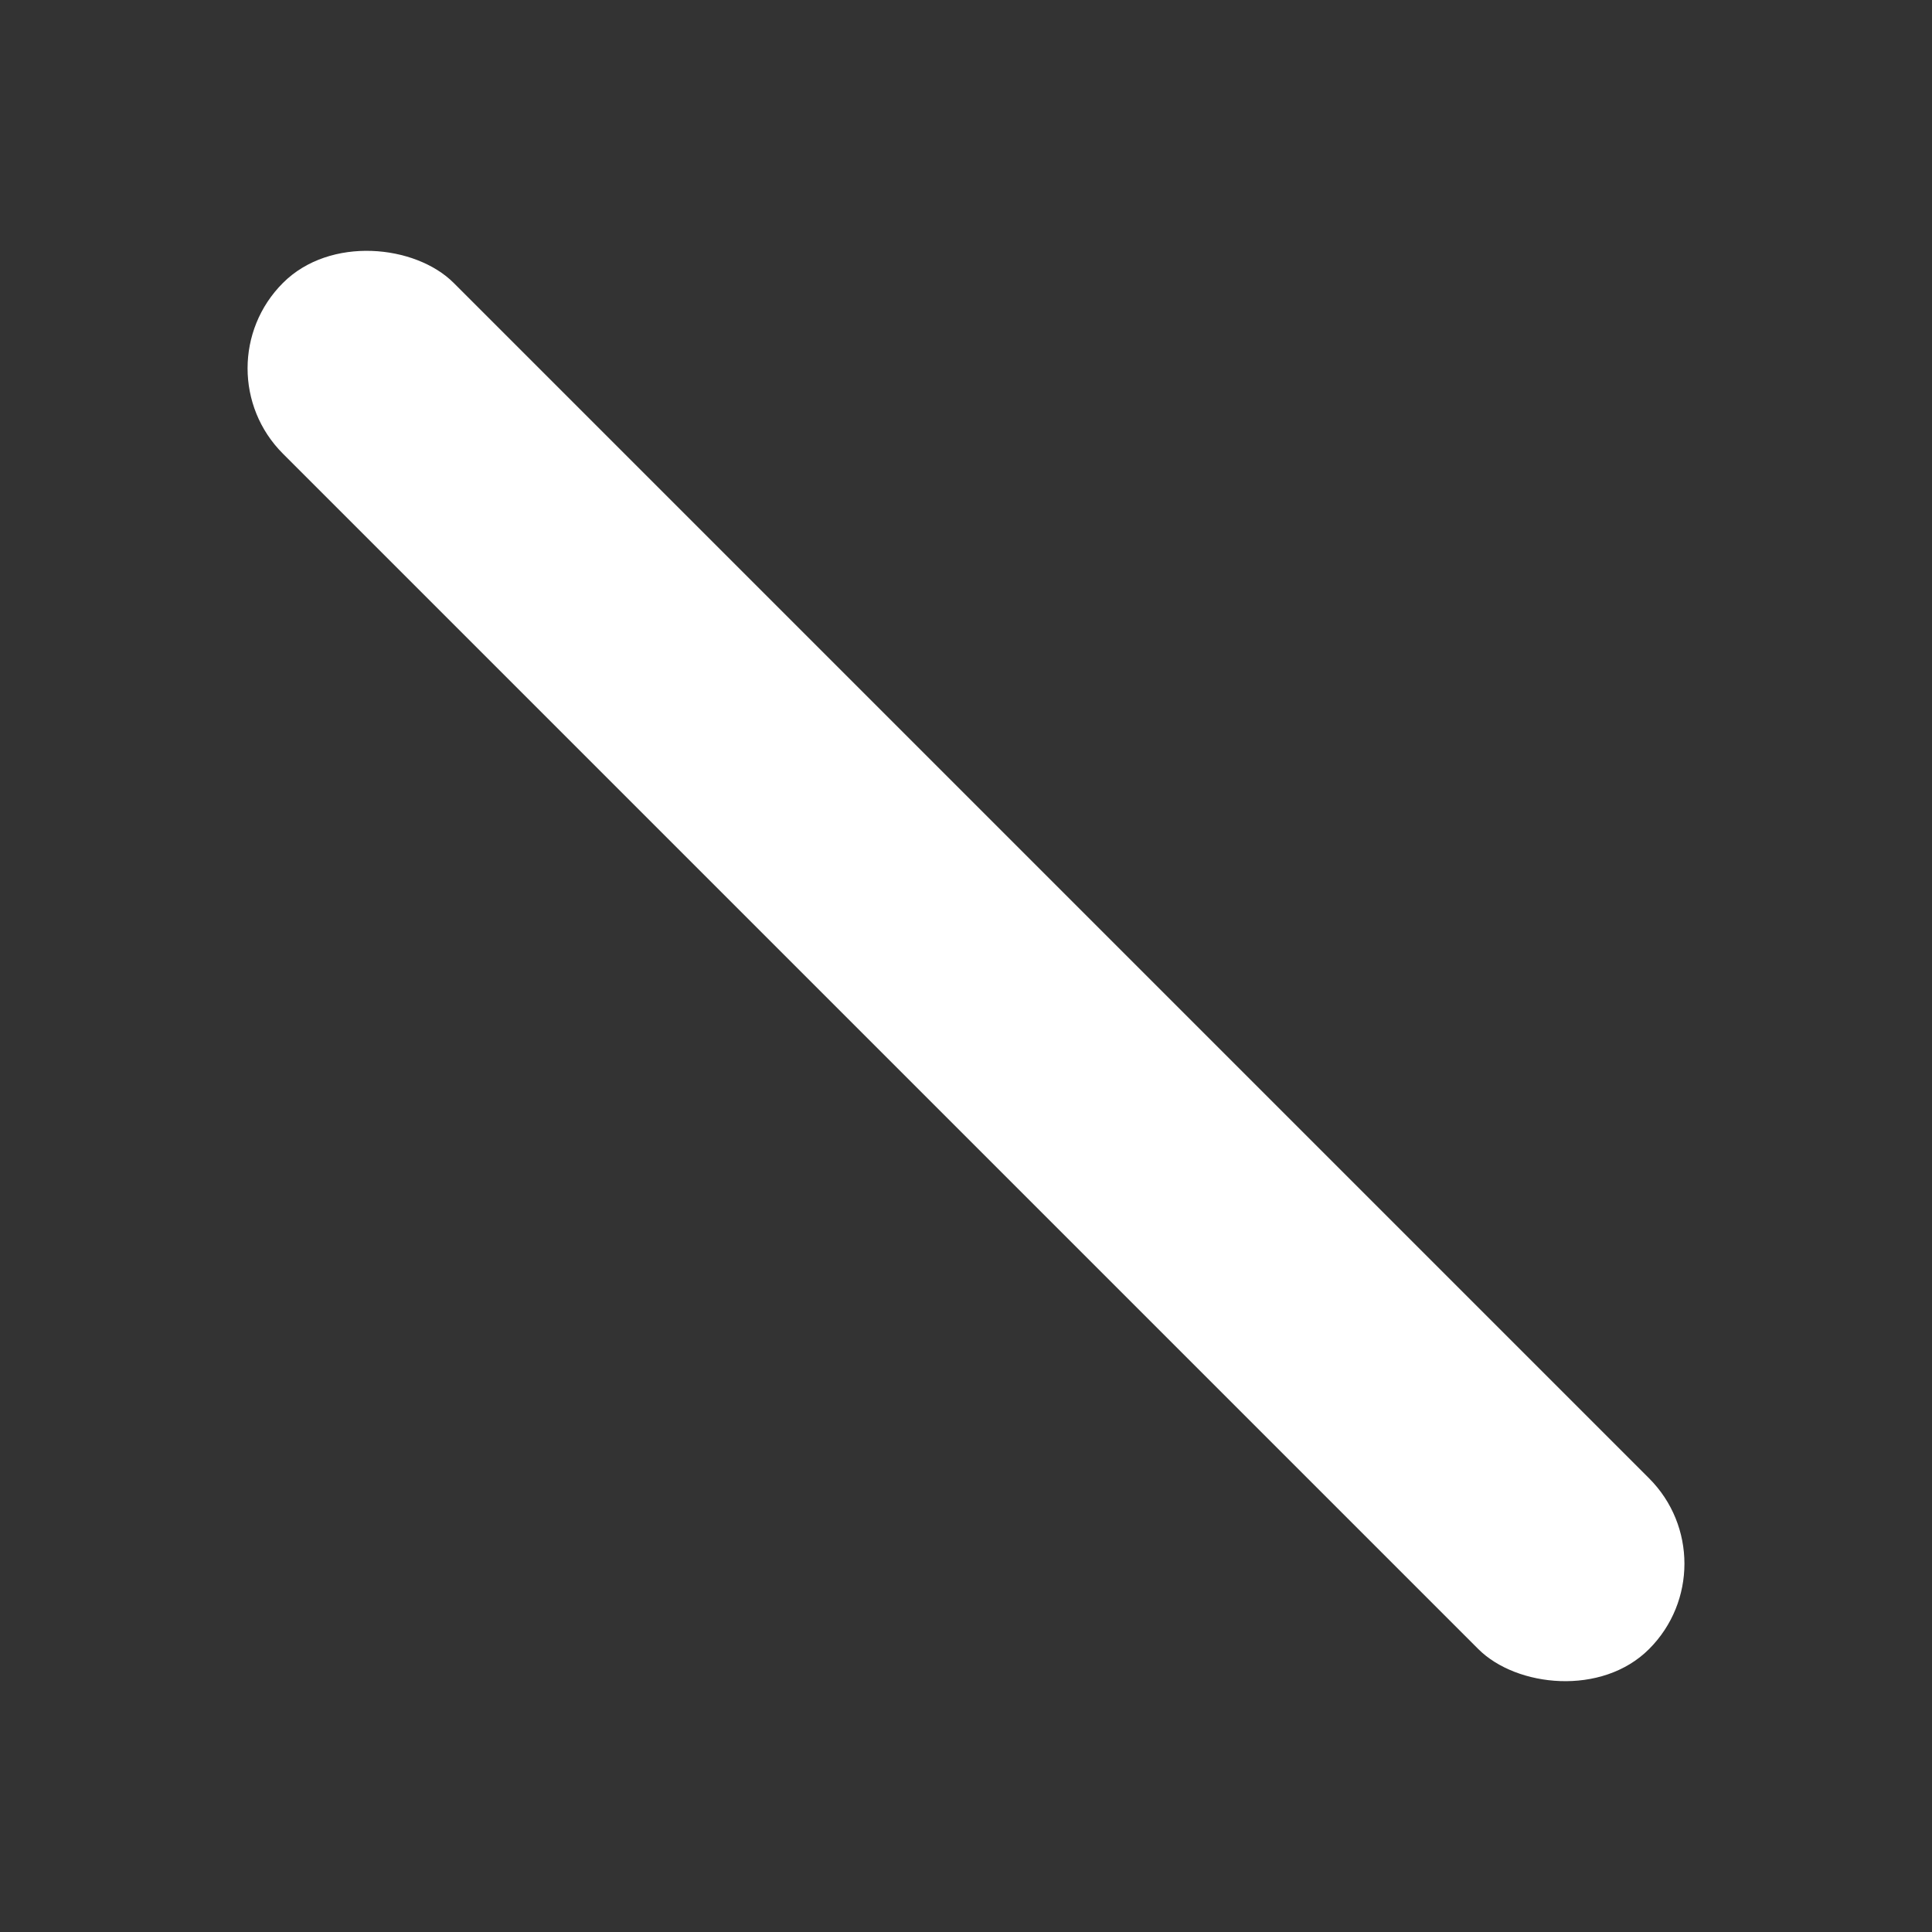 <svg width="256" height="256" viewBox="0 0 256 256" fill="none" xmlns="http://www.w3.org/2000/svg">
<rect x="0" y="0" width="256" height="256" fill="#333333" stroke="none"/>
<rect x="26.177" y="48.804" width="32" height="256" rx="16" transform="rotate(-45 26.177 48.804)" fill="white"/>
</svg>
